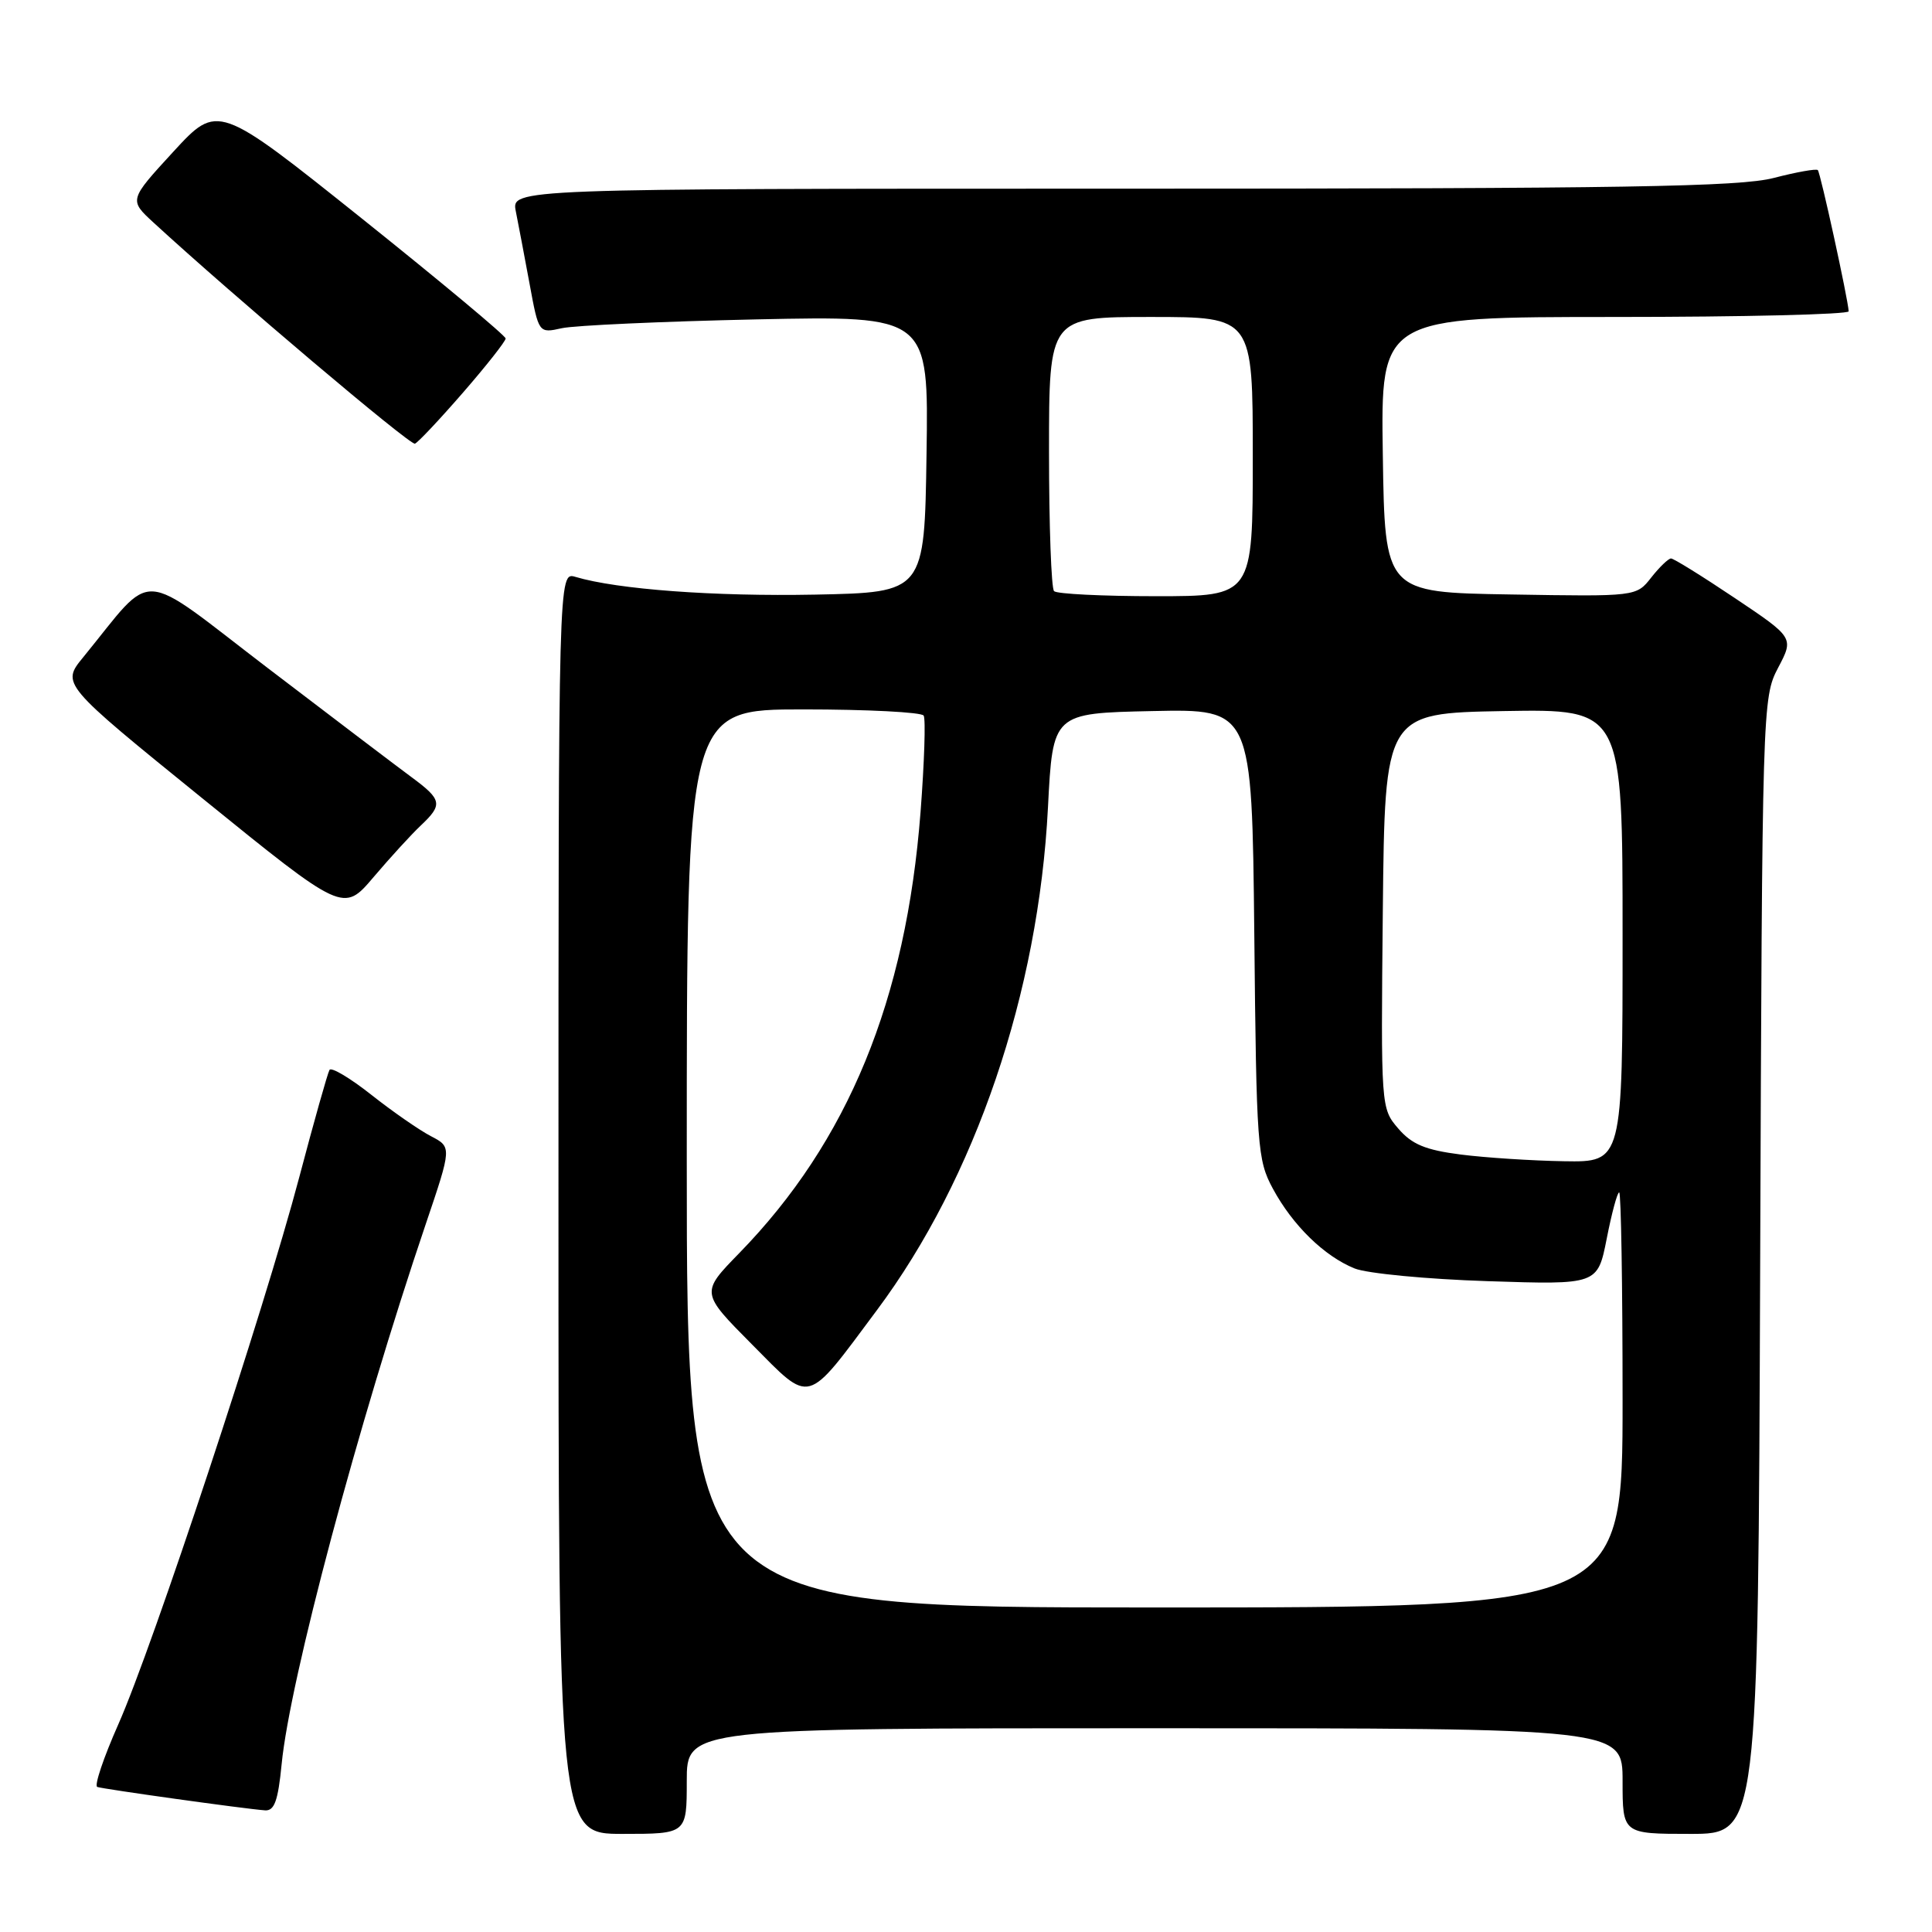 <?xml version="1.0" encoding="UTF-8" standalone="no"?>
<!DOCTYPE svg PUBLIC "-//W3C//DTD SVG 1.1//EN" "http://www.w3.org/Graphics/SVG/1.1/DTD/svg11.dtd" >
<svg xmlns="http://www.w3.org/2000/svg" xmlns:xlink="http://www.w3.org/1999/xlink" version="1.1" viewBox="0 0 256 256">
 <g >
 <path fill="currentColor"
d=" M 91.00 236.00 C 91.00 229.00 91.00 229.00 153.00 229.00 C 215.00 229.00 215.00 229.00 215.00 236.00 C 215.00 243.00 215.00 243.00 223.98 243.00 C 232.96 243.00 232.96 243.00 233.23 167.75 C 233.50 93.46 233.53 92.45 235.60 88.50 C 237.71 84.50 237.71 84.50 229.88 79.25 C 225.57 76.36 221.77 74.00 221.42 74.00 C 221.07 74.00 219.89 75.14 218.80 76.52 C 216.82 79.05 216.82 79.05 200.16 78.77 C 183.50 78.50 183.50 78.50 183.23 60.25 C 182.95 42.00 182.95 42.00 213.98 42.00 C 231.04 42.00 244.98 41.66 244.96 41.25 C 244.87 39.61 241.22 22.89 240.87 22.54 C 240.67 22.33 238.04 22.80 235.03 23.58 C 230.53 24.75 215.26 25.00 148.66 25.00 C 67.75 25.00 67.75 25.00 68.35 28.01 C 68.68 29.67 69.50 33.98 70.17 37.60 C 71.38 44.17 71.38 44.17 74.44 43.49 C 76.12 43.12 87.75 42.59 100.27 42.32 C 123.05 41.84 123.05 41.84 122.77 60.17 C 122.50 78.50 122.50 78.50 108.00 78.79 C 94.66 79.05 81.80 78.10 76.25 76.44 C 74.00 75.77 74.00 75.77 74.00 159.38 C 74.00 243.00 74.00 243.00 82.50 243.00 C 91.00 243.00 91.00 243.00 91.00 236.00 Z  M 37.32 233.75 C 38.40 222.62 47.48 188.57 56.40 162.24 C 59.87 151.99 59.87 151.99 57.10 150.55 C 55.58 149.76 52.03 147.30 49.22 145.08 C 46.40 142.85 43.90 141.36 43.66 141.77 C 43.42 142.17 41.61 148.57 39.65 156.00 C 35.00 173.59 20.22 218.27 15.67 228.50 C 13.72 232.90 12.46 236.63 12.89 236.78 C 13.72 237.07 32.39 239.68 35.11 239.88 C 36.36 239.97 36.84 238.64 37.32 233.75 Z  M 55.75 109.39 C 58.70 106.61 58.58 105.97 54.56 103.00 C 52.69 101.62 44.11 95.11 35.49 88.53 C 17.98 75.15 20.65 75.31 11.04 87.07 C 8.12 90.63 8.12 90.63 26.81 105.78 C 45.50 120.93 45.50 120.93 49.50 116.22 C 51.70 113.63 54.51 110.56 55.75 109.39 Z  M 61.36 52.01 C 64.46 48.44 67.00 45.22 67.00 44.85 C 67.00 44.49 58.42 37.33 47.93 28.94 C 28.86 13.70 28.86 13.70 22.97 20.10 C 17.09 26.50 17.09 26.50 20.35 29.50 C 30.91 39.21 54.35 59.04 54.98 58.79 C 55.39 58.63 58.26 55.58 61.36 52.01 Z  M 91.00 153.50 C 91.00 94.00 91.00 94.00 106.44 94.00 C 114.93 94.00 122.11 94.37 122.39 94.82 C 122.67 95.27 122.48 101.01 121.98 107.57 C 120.06 132.54 112.37 151.25 97.95 166.05 C 92.84 171.29 92.84 171.29 99.62 178.12 C 107.57 186.13 106.68 186.37 116.19 173.61 C 129.24 156.12 137.61 131.52 138.86 107.00 C 139.50 94.50 139.50 94.50 152.70 94.22 C 165.89 93.94 165.89 93.94 166.20 123.72 C 166.48 152.02 166.61 153.70 168.66 157.50 C 171.29 162.37 175.48 166.46 179.50 168.08 C 181.15 168.74 189.07 169.50 197.10 169.76 C 211.69 170.24 211.69 170.24 212.90 164.12 C 213.56 160.75 214.30 158.00 214.55 158.00 C 214.80 158.00 215.00 170.38 215.00 185.50 C 215.00 213.00 215.00 213.00 153.00 213.00 C 91.00 213.00 91.00 213.00 91.00 153.50 Z  M 193.54 152.98 C 188.87 152.38 187.09 151.64 185.28 149.54 C 182.98 146.86 182.97 146.76 183.23 120.68 C 183.50 94.50 183.50 94.50 199.25 94.22 C 215.00 93.95 215.00 93.95 215.00 123.97 C 215.00 154.00 215.00 154.00 207.25 153.87 C 202.99 153.80 196.82 153.40 193.54 152.98 Z  M 139.67 78.33 C 139.30 77.97 139.00 69.64 139.00 59.83 C 139.00 42.00 139.00 42.00 152.50 42.00 C 166.00 42.00 166.00 42.00 166.00 60.50 C 166.00 79.00 166.00 79.00 153.17 79.00 C 146.11 79.00 140.03 78.70 139.67 78.33 Z "/>
</g>
</svg>